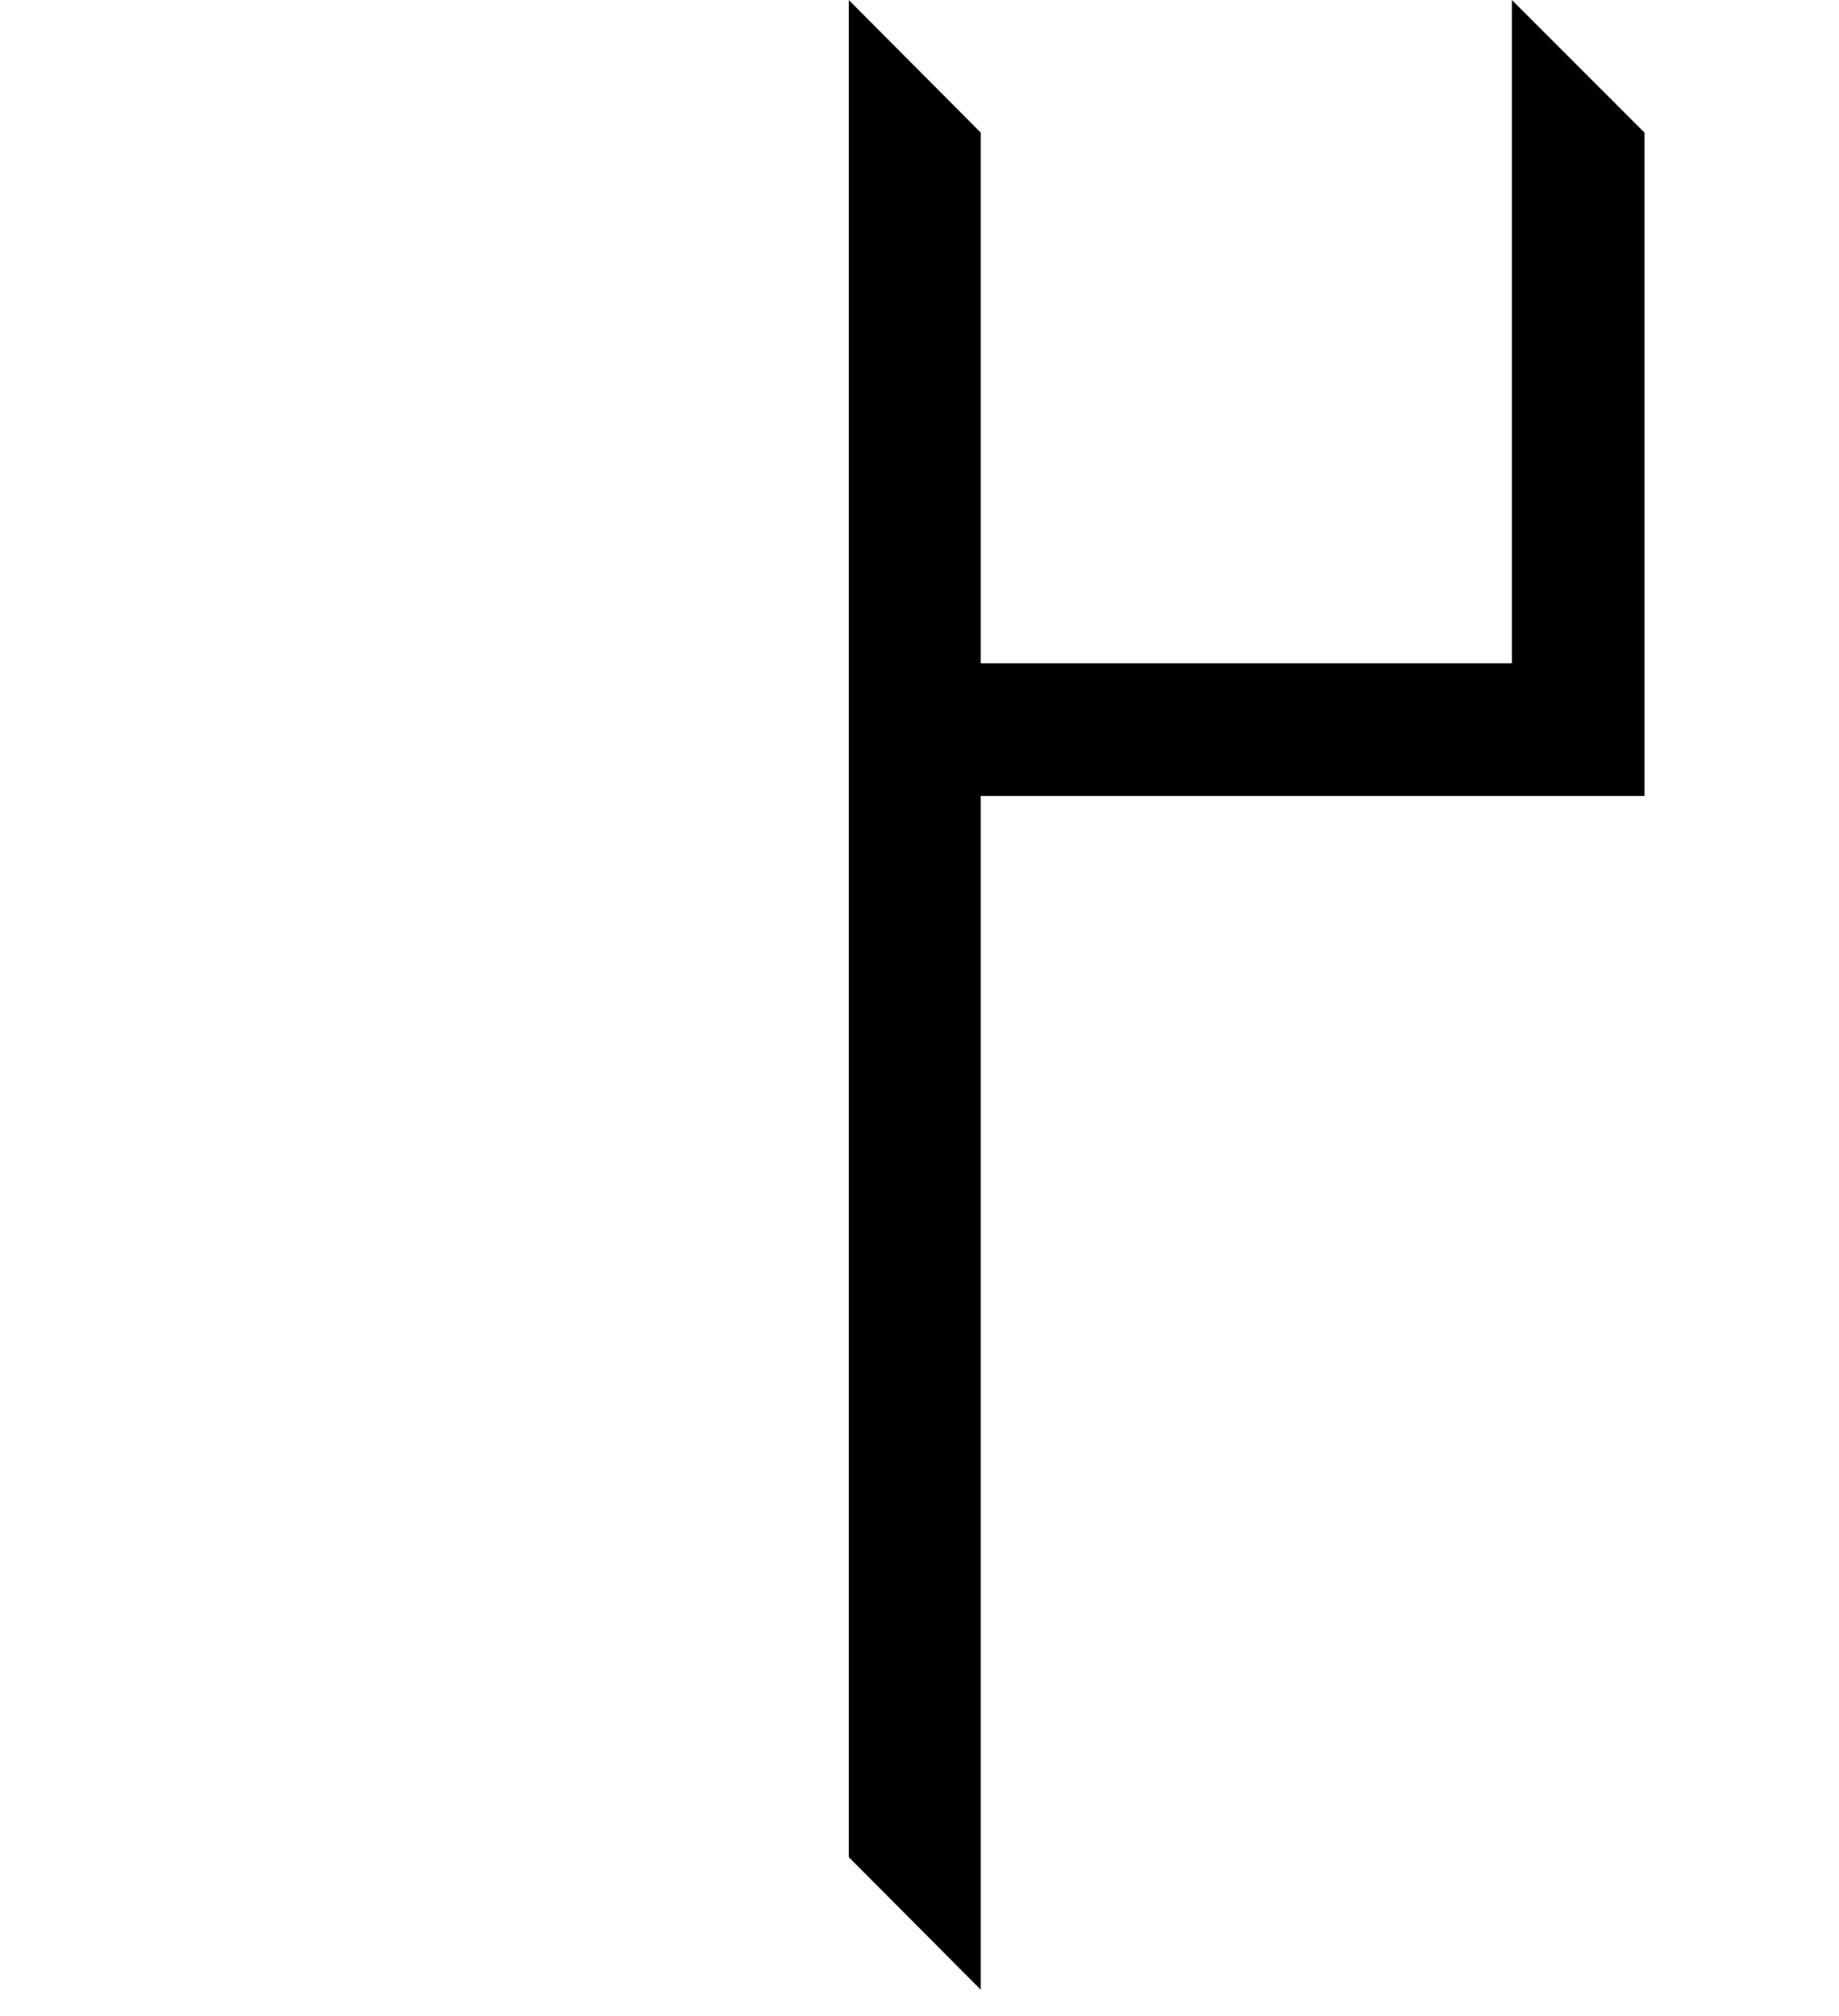 <svg clip-rule="evenodd" fill-rule="evenodd" stroke-linejoin="round" stroke-miterlimit="2" viewBox="0 0 52 57" xmlns="http://www.w3.org/2000/svg"><path d="m46.5 22.5v-18.75l-3.75-3.75v18.75h-15.017v-15l-3.733-3.75v52.5l3.733 3.75v-33.75z"/></svg>
